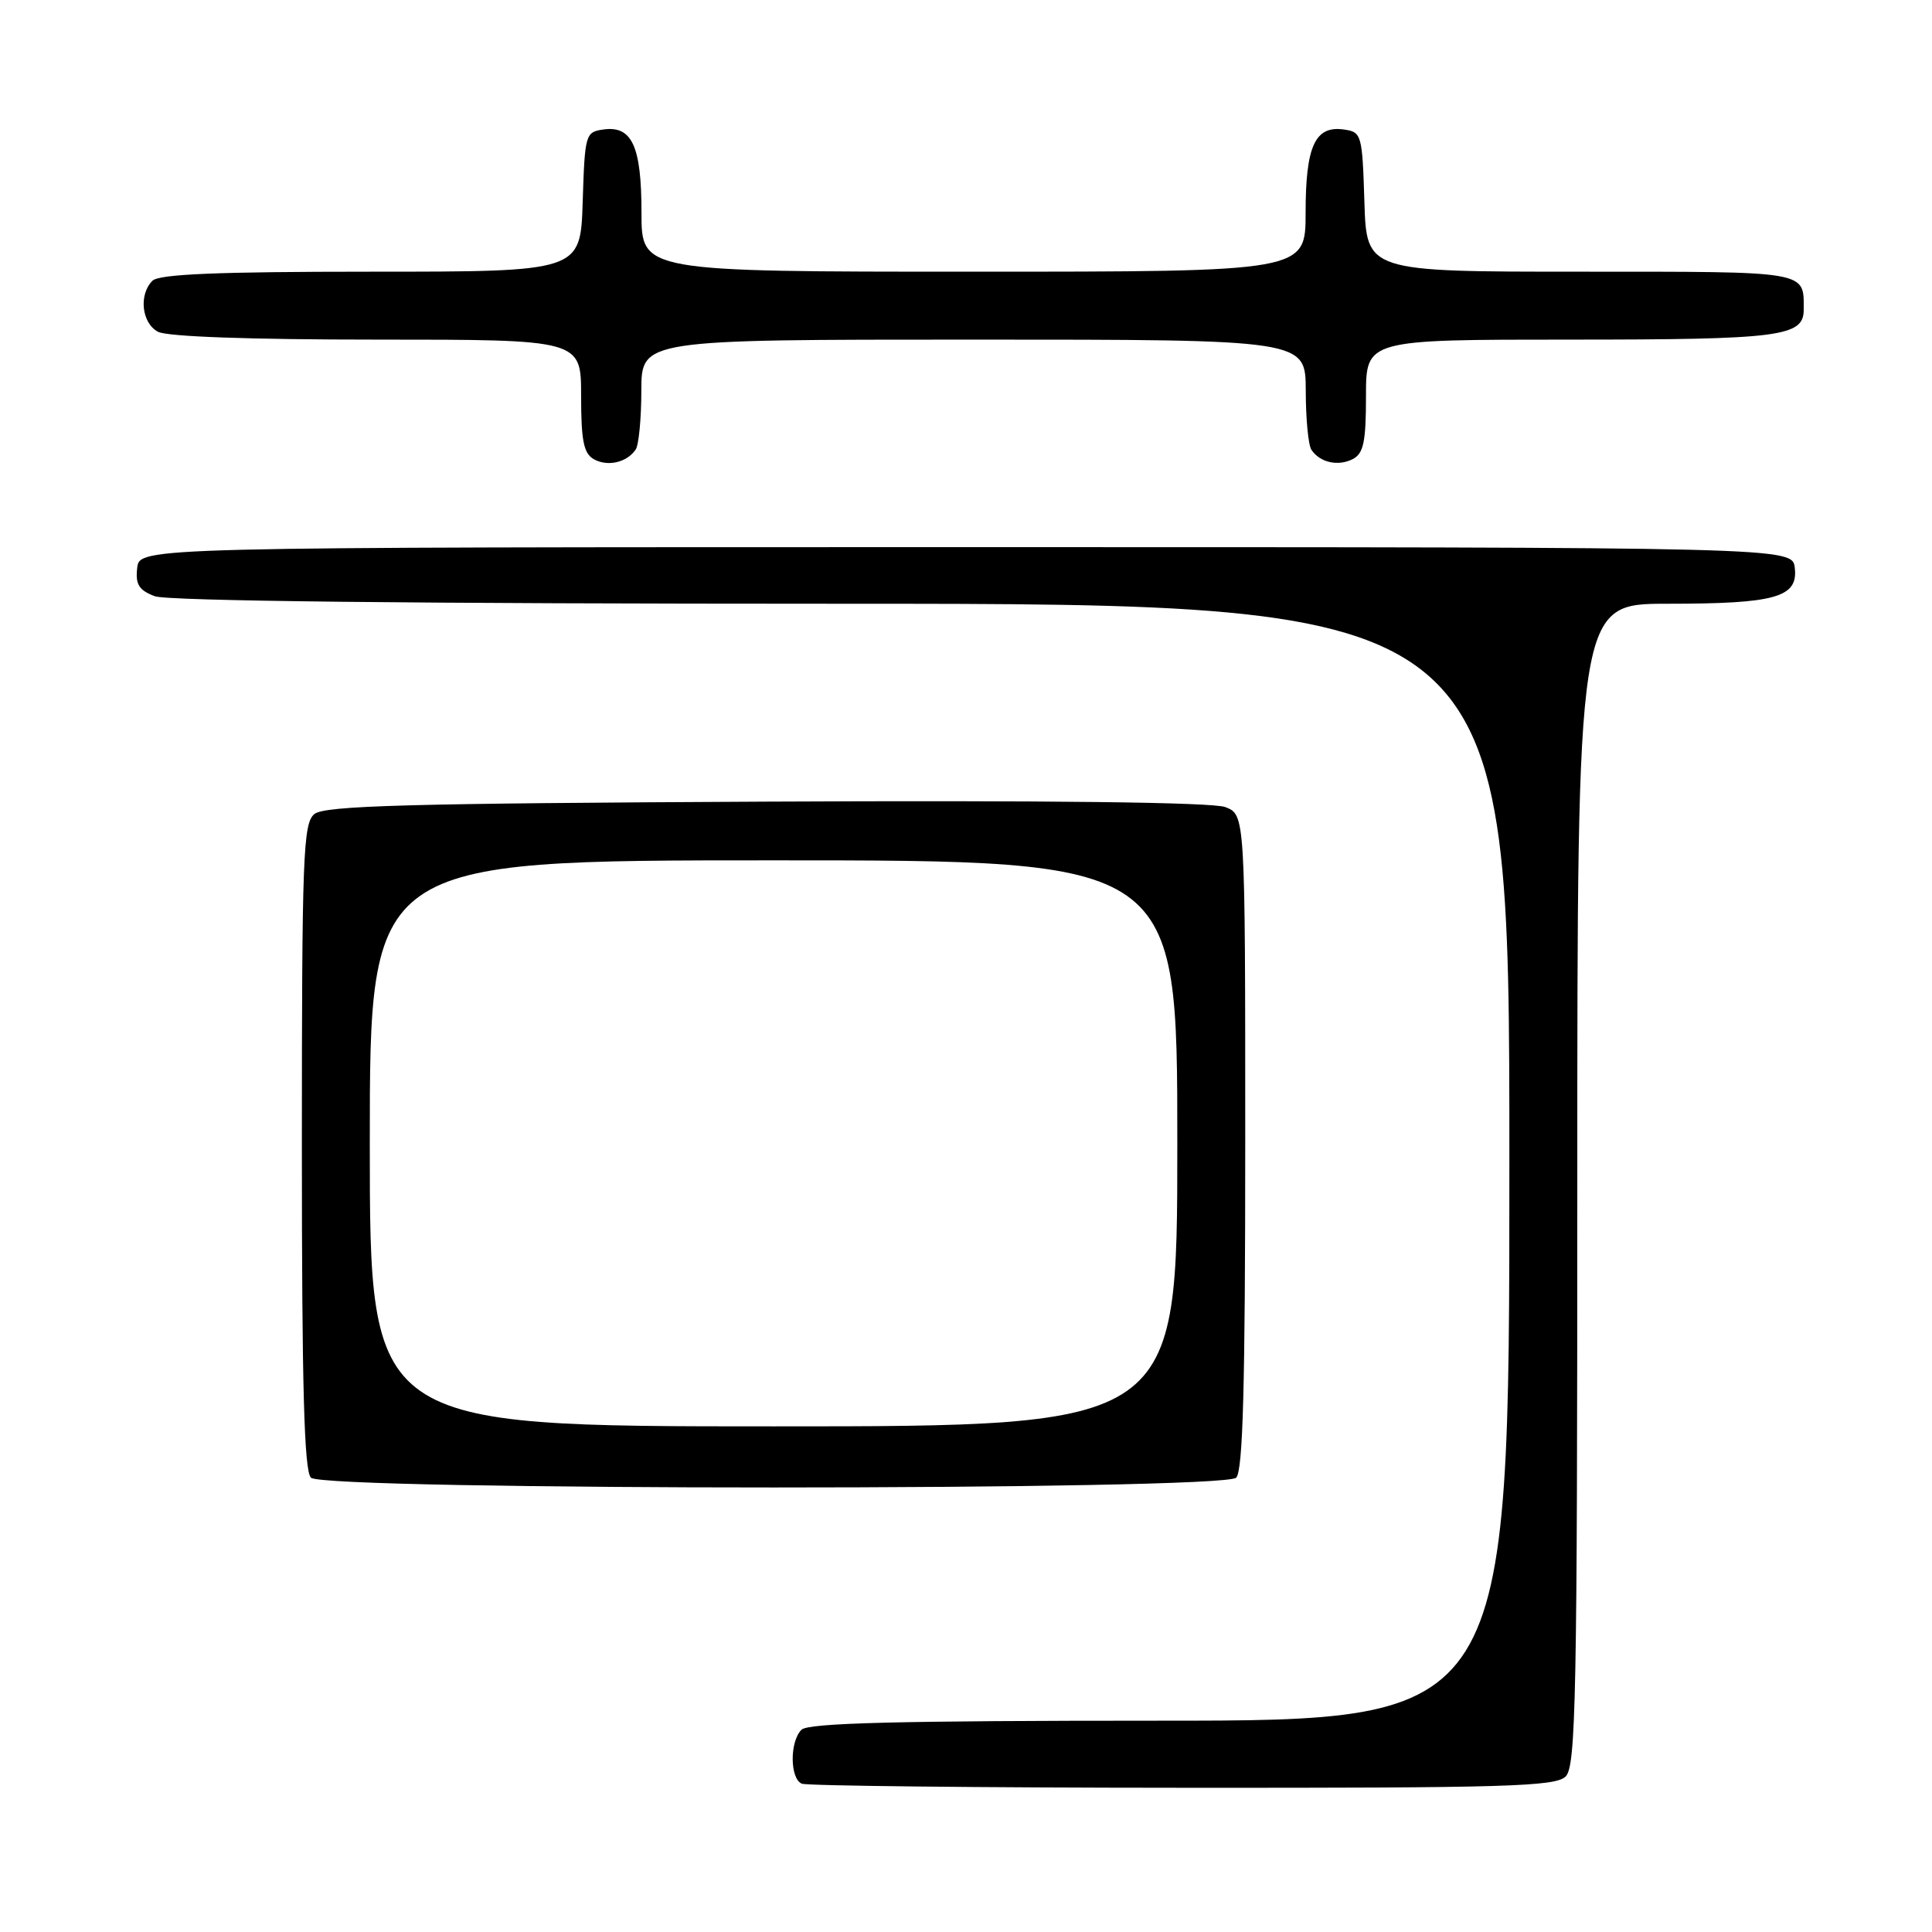<?xml version="1.0" encoding="UTF-8" standalone="no"?>
<!DOCTYPE svg PUBLIC "-//W3C//DTD SVG 1.1//EN" "http://www.w3.org/Graphics/SVG/1.1/DTD/svg11.dtd" >
<svg xmlns="http://www.w3.org/2000/svg" xmlns:xlink="http://www.w3.org/1999/xlink" version="1.1" viewBox="0 0 256 256">
 <g >
 <path fill="currentColor"
d=" M 207.46 235.39 C 208.82 234.04 209.00 224.78 209.00 156.93 C 209.00 80.00 209.00 80.00 220.93 80.00 C 235.26 80.00 238.27 79.16 237.82 75.25 C 237.50 72.50 237.50 72.50 128.00 72.50 C 18.50 72.50 18.50 72.50 18.18 75.25 C 17.93 77.44 18.40 78.20 20.50 79.00 C 22.18 79.64 55.00 80.00 111.57 80.00 C 200.00 80.00 200.00 80.00 200.00 154.00 C 200.00 228.00 200.00 228.00 153.70 228.00 C 119.02 228.00 107.10 228.30 106.20 229.20 C 104.62 230.78 104.66 235.69 106.25 236.35 C 106.94 236.63 129.65 236.88 156.71 236.89 C 199.67 236.92 206.12 236.73 207.46 235.39 Z  M 163.80 195.80 C 164.70 194.90 165.00 183.64 165.00 151.28 C 165.00 107.95 165.00 107.95 162.35 106.94 C 160.66 106.30 138.81 106.04 101.51 106.22 C 53.96 106.45 43.00 106.75 41.65 107.87 C 40.16 109.11 40.00 113.45 40.00 151.92 C 40.00 183.78 40.30 194.90 41.20 195.80 C 42.93 197.53 162.07 197.53 163.80 195.80 Z  M 84.23 59.57 C 84.64 58.98 84.98 55.46 84.98 51.75 C 85.00 45.00 85.00 45.00 129.00 45.00 C 173.00 45.00 173.00 45.00 173.02 51.75 C 173.02 55.46 173.36 59.00 173.77 59.60 C 174.89 61.29 177.31 61.83 179.25 60.83 C 180.68 60.09 181.00 58.56 181.00 52.46 C 181.00 45.00 181.00 45.00 208.07 45.00 C 235.88 45.00 239.00 44.60 239.00 41.05 C 239.00 35.85 239.89 36.00 209.43 36.00 C 181.08 36.00 181.08 36.00 180.79 26.75 C 180.51 17.79 180.42 17.49 178.06 17.16 C 174.25 16.62 173.00 19.36 173.00 28.19 C 173.00 36.00 173.00 36.00 129.00 36.00 C 85.00 36.00 85.00 36.00 85.00 28.19 C 85.00 19.36 83.75 16.62 79.94 17.16 C 77.58 17.49 77.49 17.79 77.21 26.75 C 76.92 36.00 76.92 36.00 49.16 36.00 C 28.90 36.00 21.08 36.32 20.20 37.20 C 18.36 39.04 18.77 42.81 20.93 43.96 C 22.13 44.61 33.19 45.00 49.93 45.00 C 77.00 45.00 77.00 45.00 77.00 52.45 C 77.00 58.40 77.34 60.09 78.69 60.85 C 80.52 61.87 83.06 61.29 84.23 59.57 Z  M 49.00 151.50 C 49.00 114.00 49.00 114.00 102.50 114.00 C 156.00 114.00 156.00 114.00 156.00 151.50 C 156.00 189.00 156.00 189.00 102.50 189.00 C 49.00 189.00 49.00 189.00 49.00 151.50 Z "/>
</g>
</svg>